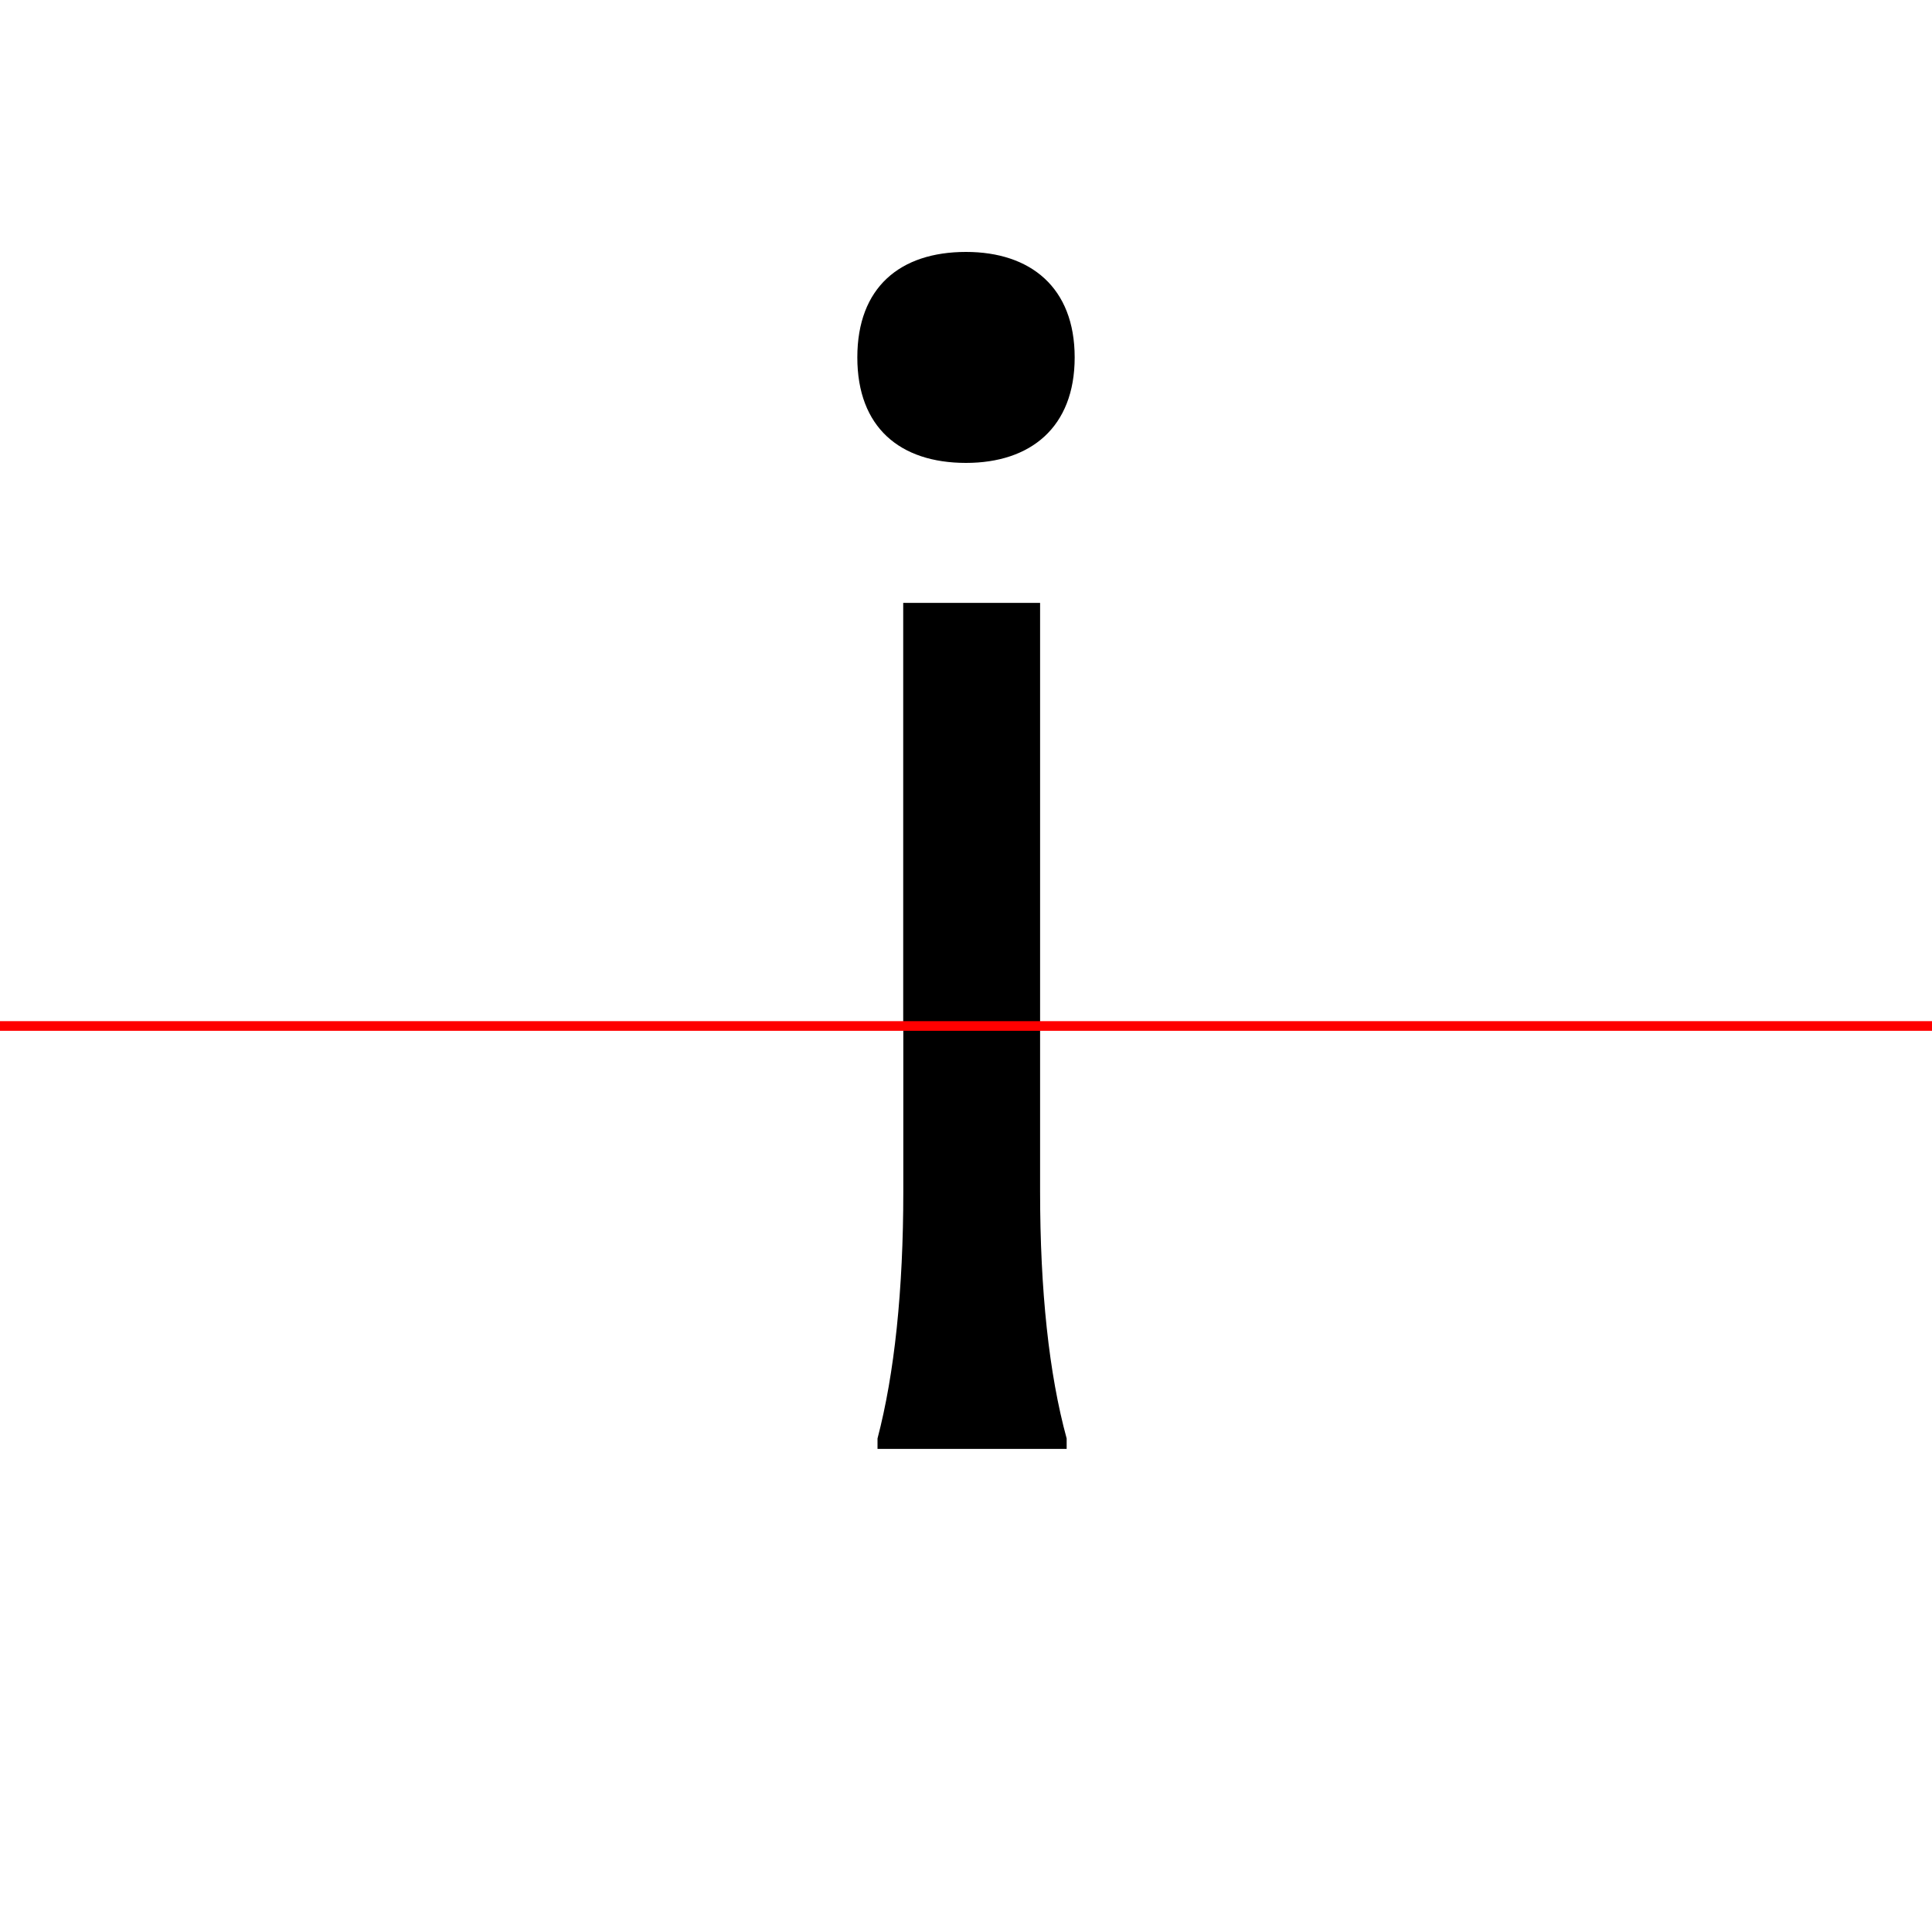 <?xml version="1.0" encoding="UTF-8"?>
<svg width="200" height="200" viewBox="0 0 200 200" version="1.1" xmlns="http://www.w3.org/2000/svg" xmlns:xlink="http://www.w3.org/1999/xlink">
 <rect x="0" y="0" width="200" height="200" fill="#333333" stroke="none"/>
 <path d="M0,0 l200,0 l0,200 l-200,0 Z M0,0" fill="rgb(255,255,255)" transform="matrix(1,0,0,-1,0,200)"/>
 <clipPath id="clip227">
  <path clip-rule="evenodd" d="M0,43.79 l200,0 l0,200 l-200,0 Z M0,43.79" transform="matrix(1,0,0,-1,0,150)"/>
 </clipPath>
 <g clip-path="url(#clip227)">
  <path d="M107.67,26.67 l0,60.92 l-14.17,0 l0,-24.25 l0,-36.67 l0,-26.67 l14.17,0 Z M88.75,113.0 c0,-7.25,4.42,-10.92,11.25,-10.92 c6.67,0,11.25,3.67,11.25,10.92 c0,7.25,-4.58,10.92,-11.25,10.92 c-6.83,0,-11.25,-3.67,-11.25,-10.92 Z M88.75,113.0" fill="rgb(0,0,0)" transform="matrix(1,0,0,-1,0,150)"/>
 </g>
 <clipPath id="clip228">
  <path clip-rule="evenodd" d="M0,-50 l200,0 l0,93.79 l-200,0 Z M0,-50" transform="matrix(1,0,0,-1,0,150)"/>
 </clipPath>
 <g clip-path="url(#clip228)">
  <path d="M107.67,26.67 l0,61.25 l-16.83,-0.33 l0,-1.0 c1.75,-6.08,2.67,-13.67,2.67,-23.25 l0,-36.67 c0,-10.25,-0.92,-18.92,-2.67,-25.58 l0,-1.08 l19.58,0 l0,1.08 c-1.83,6.67,-2.75,15.33,-2.75,25.58 Z M88.75,113.0 c0,-7.25,4.42,-10.92,11.25,-10.92 c6.67,0,11.25,3.67,11.25,10.92 c0,7.25,-4.58,10.92,-11.25,10.92 c-6.83,0,-11.25,-3.67,-11.25,-10.92 Z M88.75,113.0" fill="rgb(0,0,0)" transform="matrix(1,0,0,-1,0,150)"/>
 </g>
 <path d="M0,43.79 l200,0" fill="none" stroke="rgb(255,0,0)" stroke-width="1" transform="matrix(1,0,0,-1,0,150)"/>
</svg>